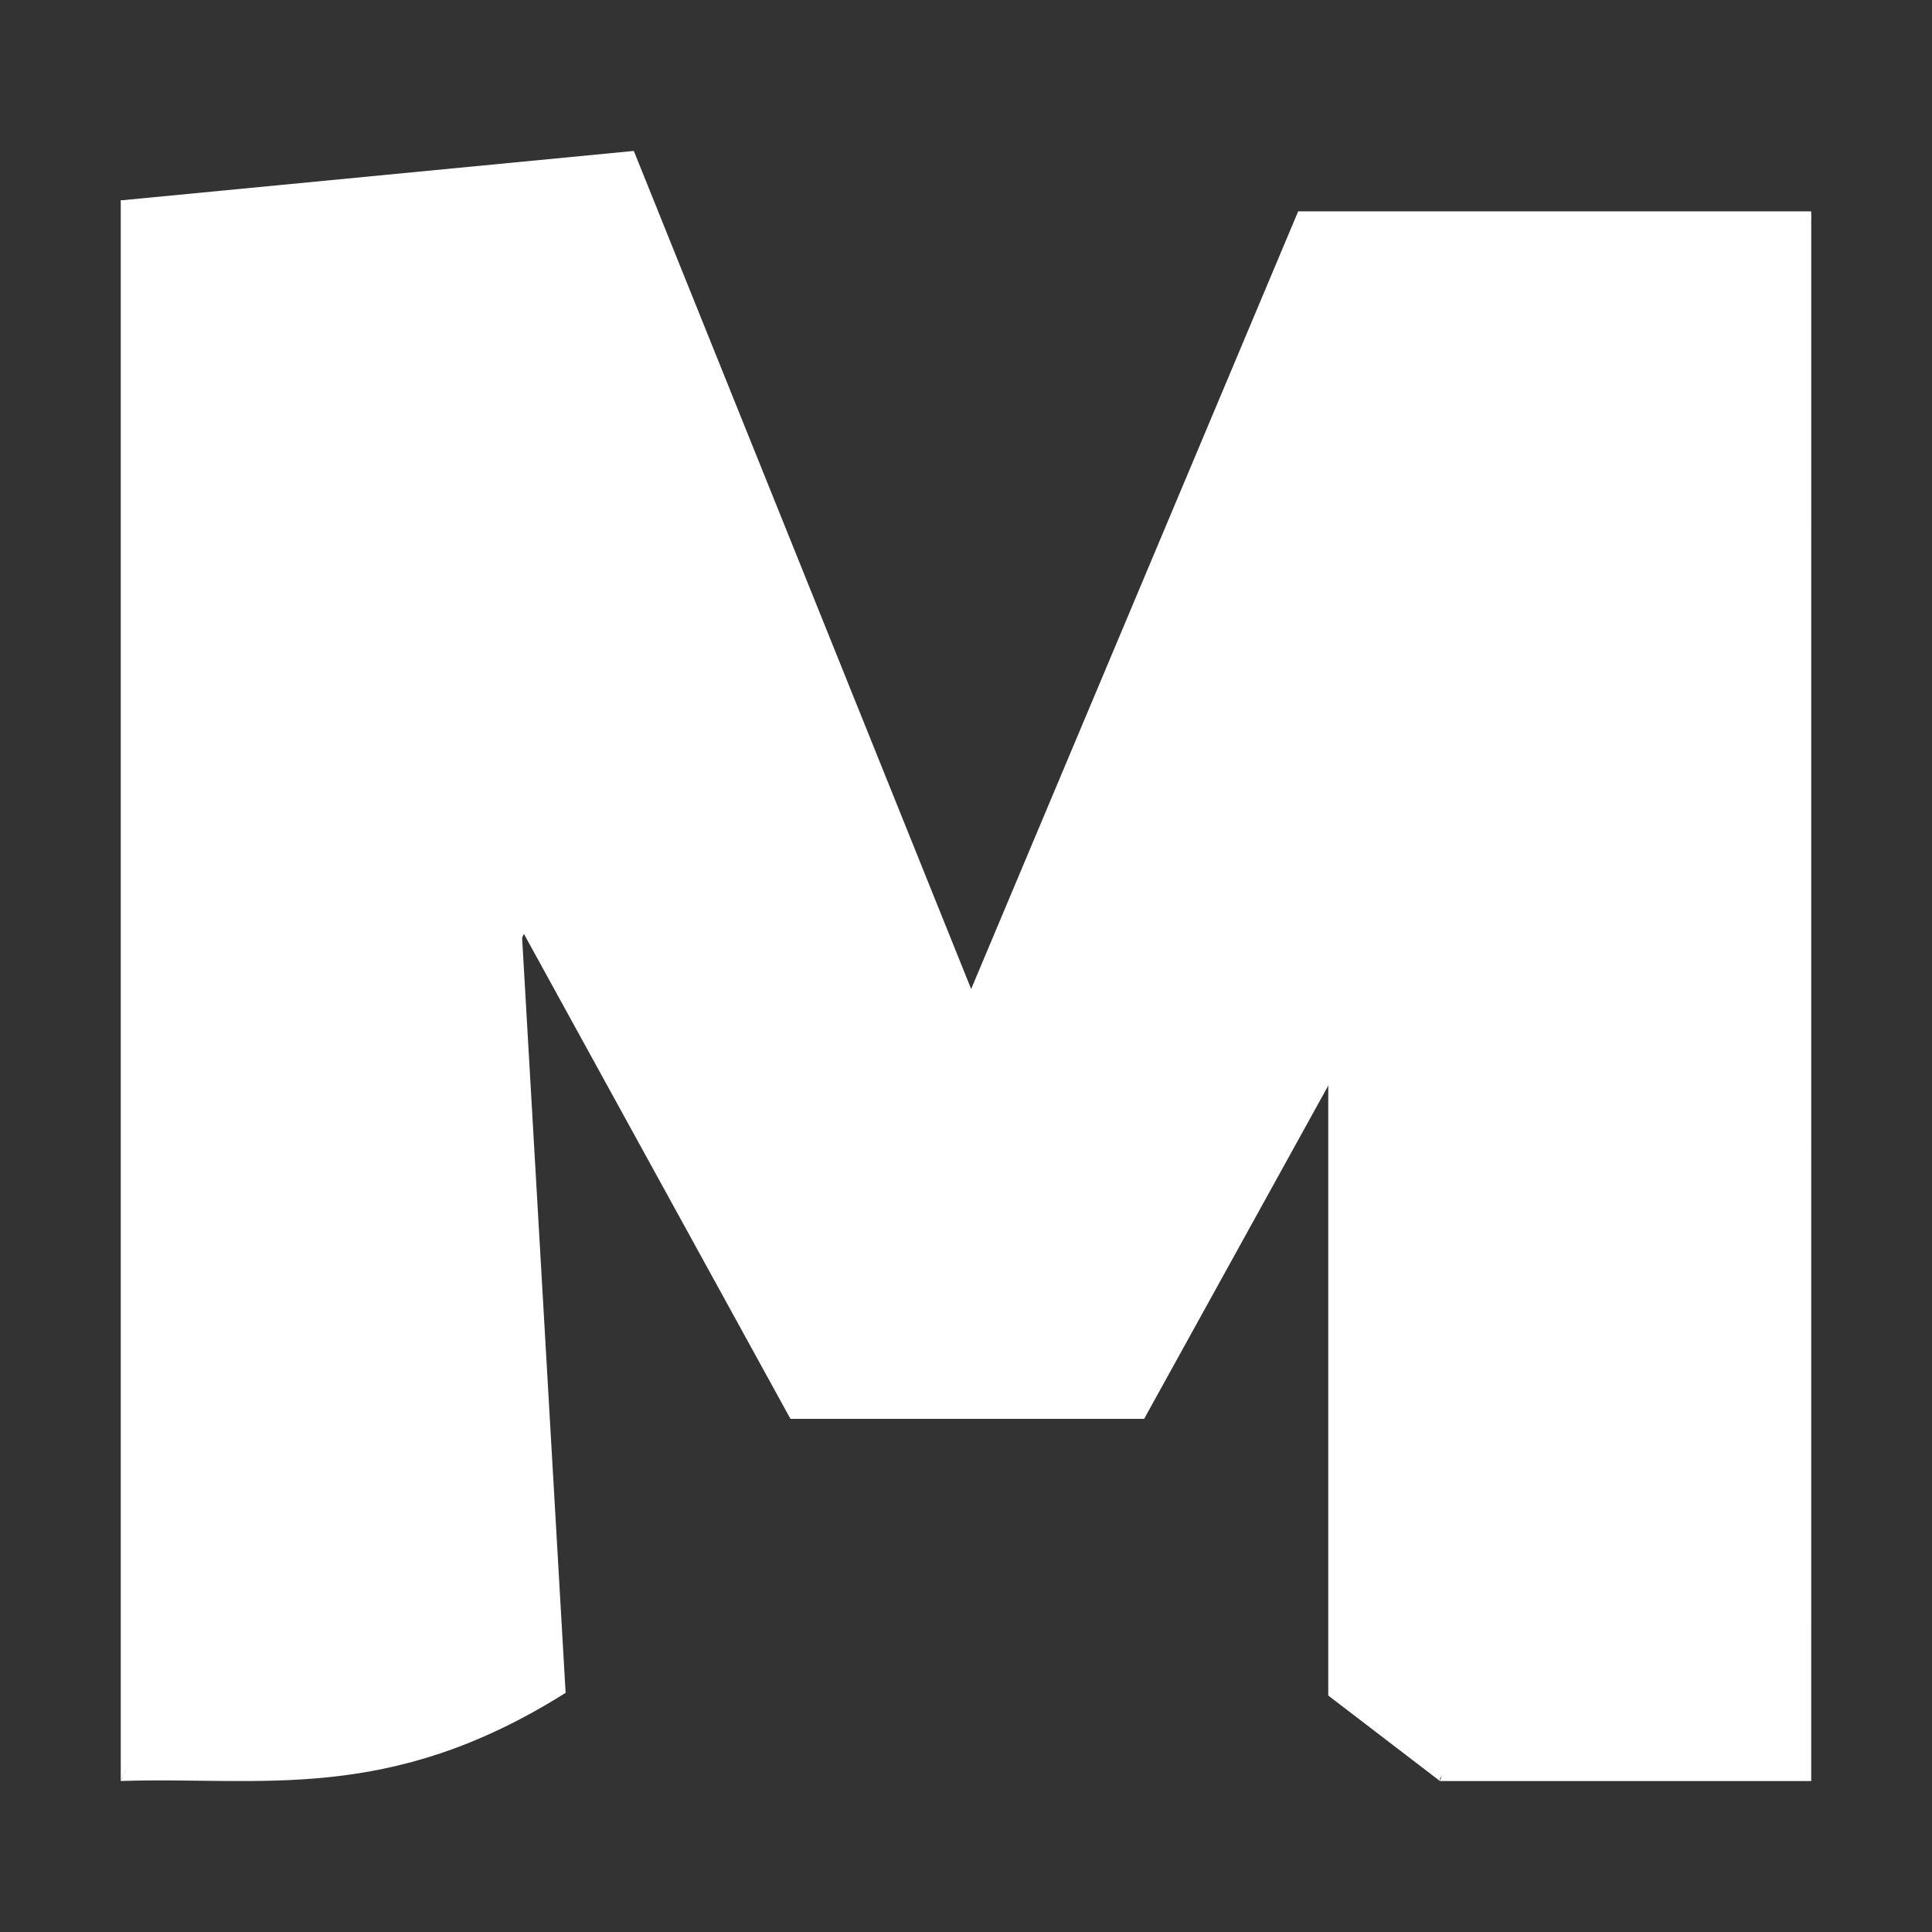 <?xml version="1.0" encoding="UTF-8" standalone="no"?>
<svg
   width="64"
   height="64"
   version="1"
   id="svg28"
   sodipodi:docname="maya.svg"
   inkscape:version="1.1 (c68e22c387, 2021-05-23)"
   xmlns:inkscape="http://www.inkscape.org/namespaces/inkscape"
   xmlns:sodipodi="http://sodipodi.sourceforge.net/DTD/sodipodi-0.dtd"
   xmlns="http://www.w3.org/2000/svg"
   xmlns:svg="http://www.w3.org/2000/svg">
  <rect width="100%" height="100%" fill="#333333" stroke="none"/>
  <defs
     id="defs32" />
  <sodipodi:namedview
     id="namedview30"
     pagecolor="#ffffff"
     bordercolor="#666666"
     borderopacity="1.0"
     inkscape:pageshadow="2"
     inkscape:pageopacity="0.0"
     inkscape:pagecheckerboard="0"
     showgrid="false"
     inkscape:zoom="12.859375"
     inkscape:cx="32.038882"
     inkscape:cy="38.221142"
     inkscape:window-width="1459"
     inkscape:window-height="738"
     inkscape:window-x="360"
     inkscape:window-y="122"
     inkscape:window-maximized="0"
     inkscape:current-layer="svg28" />
  <path
     style="fill:#ffffff"
     d="M 43.52,29.369 60,7 57.56,44.43 47.7,58.919 C 45.831,42.68 44.494,33.242 43.52,29.369 Z"
     id="path6" />
  <path
     style="fill:#ffffff"
     d="M 17.224,29.822 4,58.998 c 4.623,-0.158 8.843,0.794 14.737,-2.921 z"
     id="path8" />
  <path
     style="fill:#ffffff"
     d="M 60,7 C 57.939,26.059 53.323,42.74 47.7,58.999 H 59.999 Z M 47.7,58.999 c -0.135,-16.459 -2.673,-25.764 -3.7,-29.63 v 26.798 z"
     id="path10" />
  <path
     style="fill:#ffffff"
     d="M 4,6.638 H 15.891 L 18.571,28.382 4,58.999 Z"
     id="path16" />
  <path
     style="fill:#ffffff"
     d="M 60,7 H 43.004 L 26.184,47 H 37.902 Z"
     id="path20" />
  <path
     style="fill:#ffffff"
     d="M 4,6.638 20.996,5 37.902,47 H 26.184 Z"
     id="path24" />
</svg>
